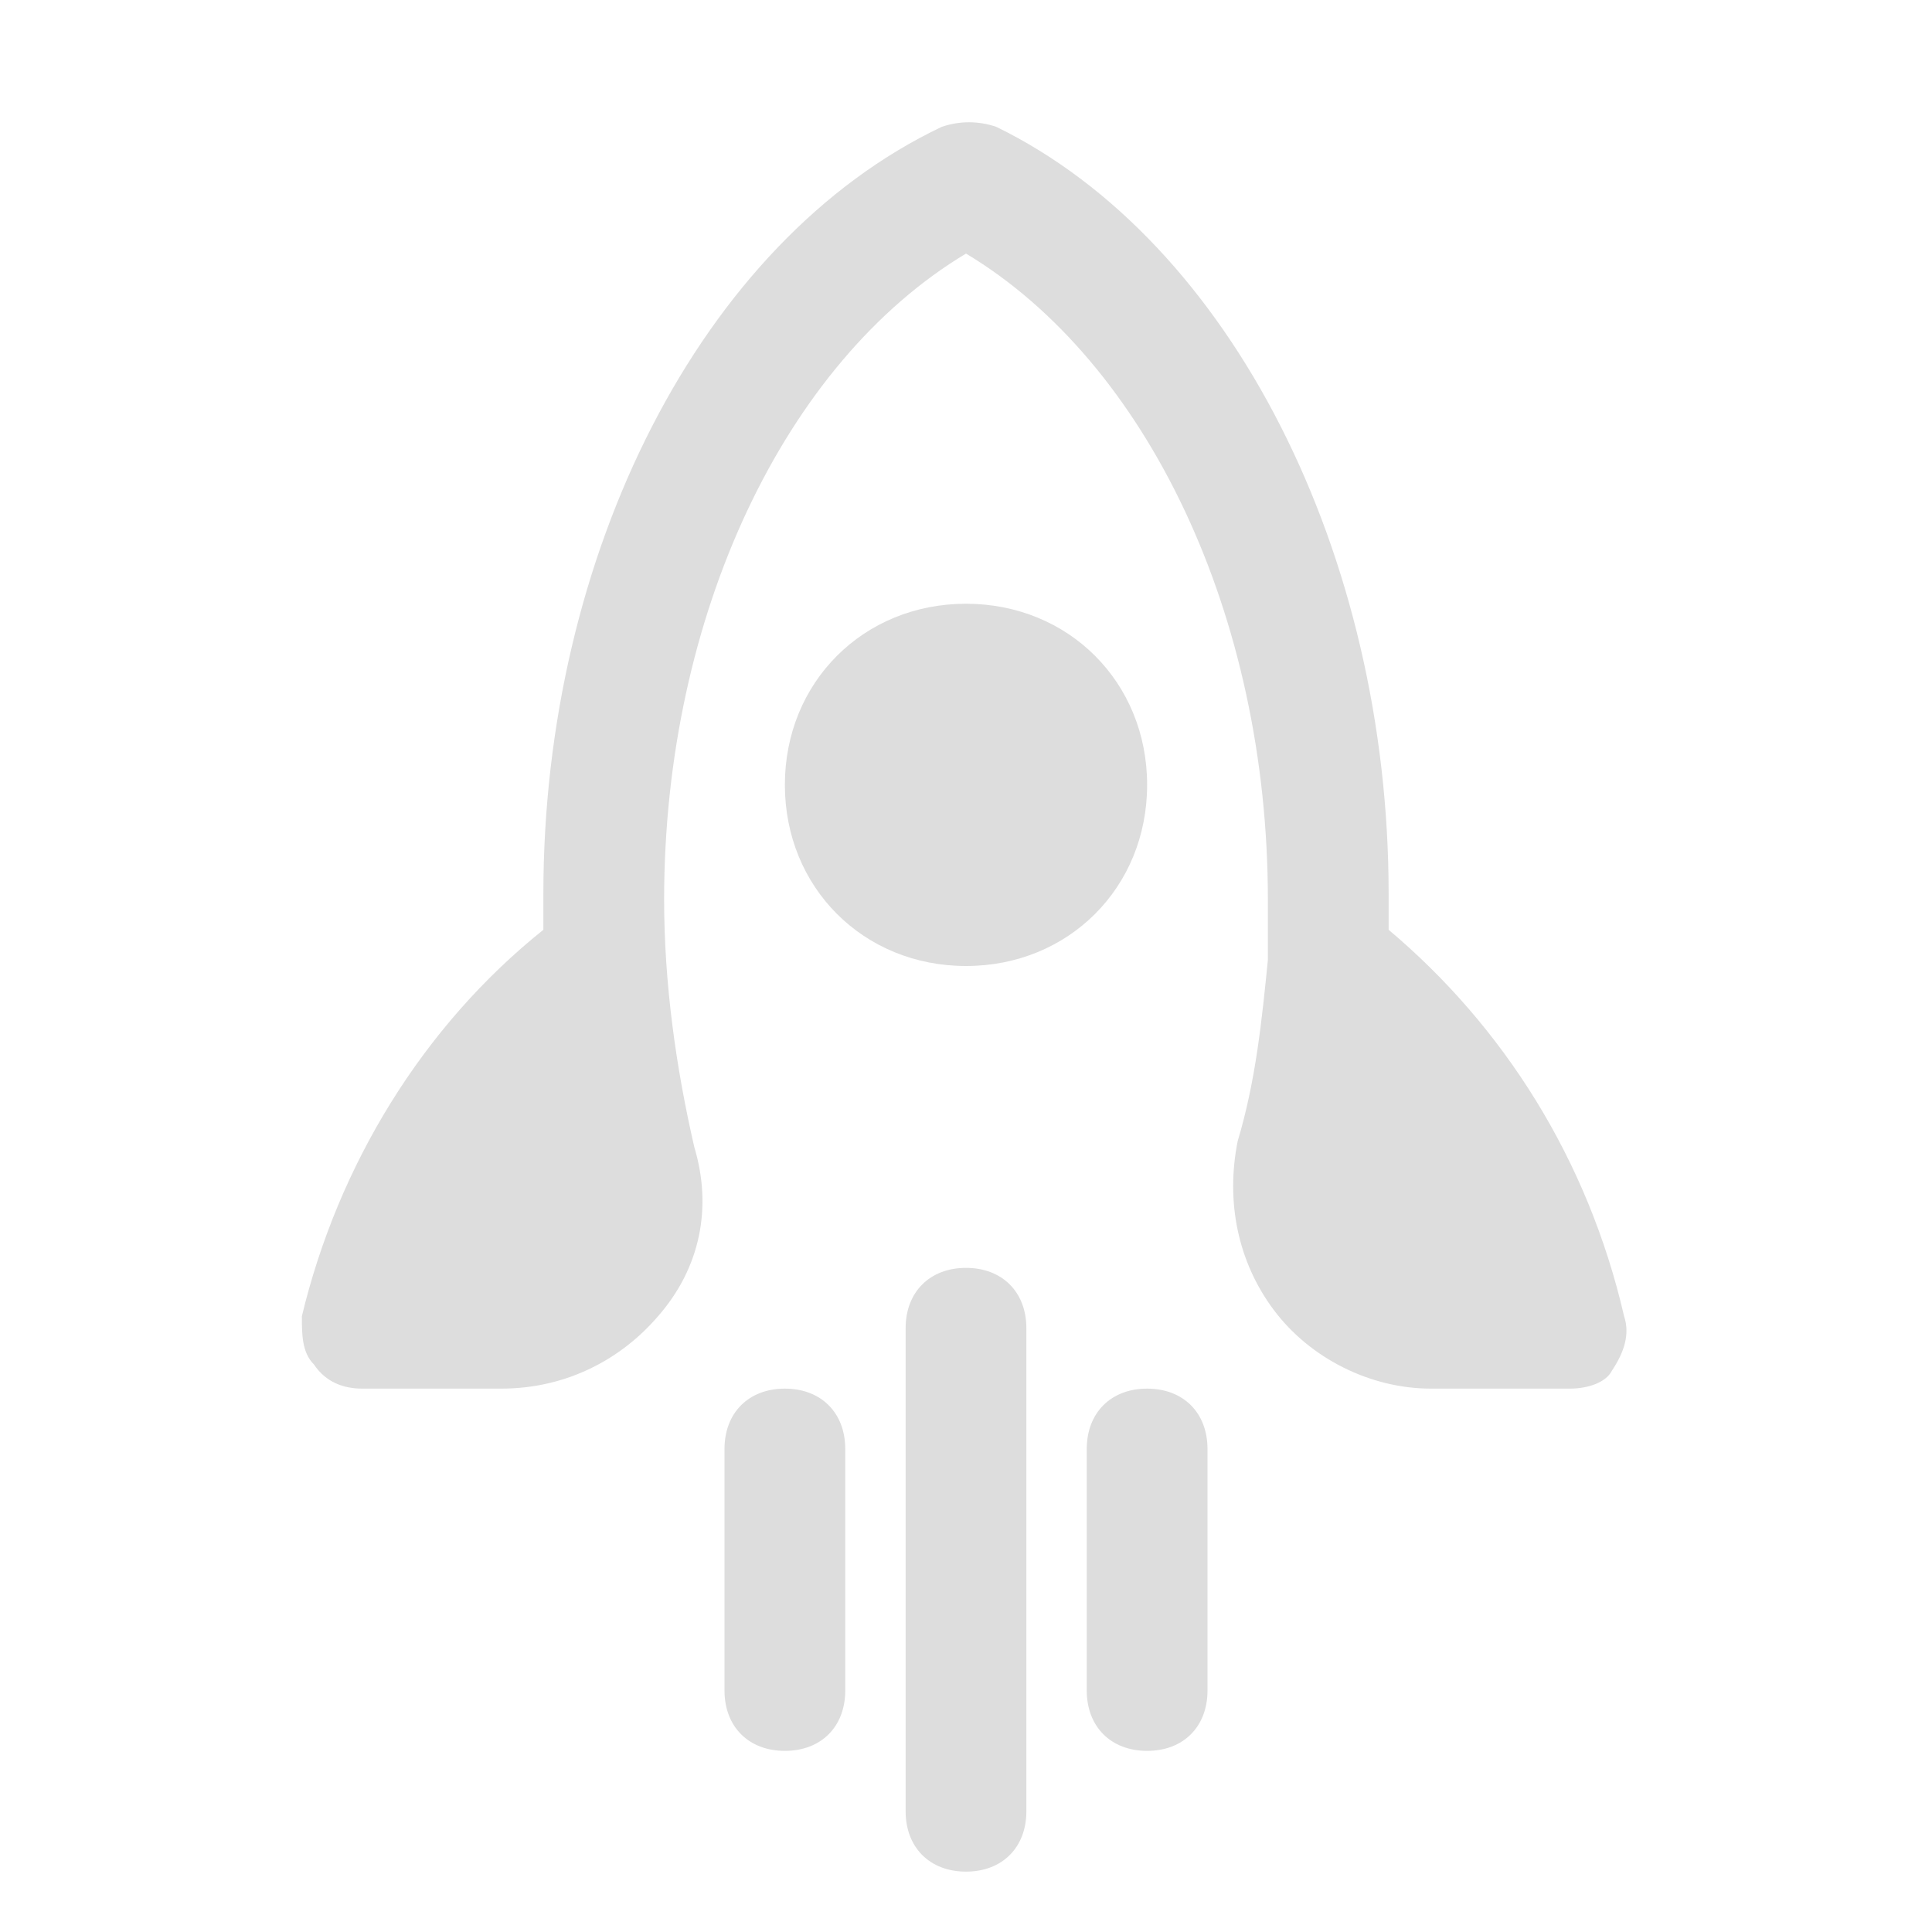 <svg width="24" height="24" viewBox="0 0 24 24" fill="none" xmlns="http://www.w3.org/2000/svg">
<path d="M12 12C10.725 12 9.75 11.025 9.75 9.75C9.75 8.475 10.725 7.5 12 7.5C13.275 7.5 14.25 8.475 14.25 9.75C14.25 11.025 13.275 12 12 12Z" fill="#DDDDDD"/>
<path d="M19.5 17.25H17.775C17.025 17.25 16.275 16.875 15.825 16.275C15.375 15.675 15.225 14.925 15.375 14.175C15.6 13.425 15.675 12.675 15.75 11.925V11.85C15.75 11.625 15.75 11.4 15.75 11.175C15.75 7.65 14.25 4.5 12 3.15C9.75 4.5 8.25 7.65 8.25 11.175C8.25 12.225 8.4 13.275 8.625 14.25C8.85 15 8.7 15.75 8.175 16.35C7.725 16.875 7.05 17.25 6.225 17.25H4.5C4.275 17.25 4.05 17.175 3.9 16.95C3.75 16.8 3.75 16.575 3.75 16.35C4.2 14.475 5.25 12.75 6.75 11.55C6.75 11.4 6.75 11.25 6.75 11.1C6.75 6.9 8.7 3 11.7 1.575C11.925 1.5 12.15 1.5 12.375 1.575C15.3 3 17.25 6.9 17.25 11.1C17.25 11.25 17.25 11.4 17.25 11.55C18.675 12.75 19.725 14.4 20.175 16.35C20.25 16.575 20.175 16.8 20.025 17.025C19.95 17.175 19.725 17.25 19.5 17.25Z" fill="#DDDDDD"/>
<path d="M12 23.25C11.55 23.25 11.25 22.95 11.25 22.5V16.5C11.25 16.05 11.55 15.75 12 15.75C12.45 15.75 12.75 16.05 12.75 16.5V22.5C12.75 22.95 12.45 23.25 12 23.25Z" fill="#DDDDDD"/>
<path d="M9.75 21.75C9.3 21.75 9 21.45 9 21V18C9 17.55 9.3 17.25 9.75 17.25C10.2 17.25 10.5 17.55 10.5 18V21C10.5 21.45 10.2 21.75 9.75 21.75Z" fill="#DDDDDD"/>
<path d="M14.25 21.75C13.8 21.75 13.5 21.45 13.5 21V18C13.5 17.55 13.8 17.25 14.25 17.25C14.7 17.25 15 17.55 15 18V21C15 21.45 14.7 21.75 14.25 21.75Z" fill="#DDDDDD"/>
</svg>
